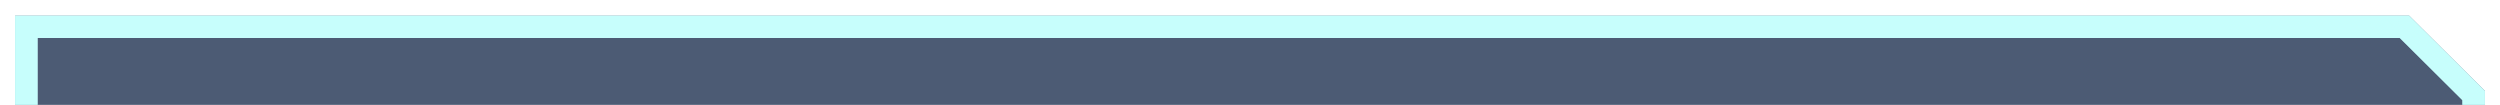 <svg width="1000" height="42" viewBox="0 0 1000 42" fill="none" xmlns="http://www.w3.org/2000/svg">
<g clip-path="url(#clip0_46_14)">
<path d="M963.663 6.284H6.024V41.938H993.976V36.4L963.663 6.284Z" fill="#001639" fill-opacity="0.7"/>
<g filter="url(#filter0_f_46_14)">
<path d="M15.06 15.197H959.901L984.94 40.073V47.881H993.976V36.4L963.663 6.284H6.024V47.881H15.06V15.197Z" fill="#C7FEFC" fill-opacity="0.5"/>
</g>
<path d="M15.06 15.197H959.901L984.94 40.073V47.881H993.976V36.4L963.663 6.284H6.024V41.938H15.06V15.197Z" fill="#C7FEFC"/>
</g>
<defs>
<filter id="filter0_f_46_14" x="3.024" y="3.284" width="993.952" height="47.597" filterUnits="userSpaceOnUse" color-interpolation-filters="sRGB">
<feFlood flood-opacity="0" result="BackgroundImageFix"/>
<feBlend mode="normal" in="SourceGraphic" in2="BackgroundImageFix" result="shape"/>
<feGaussianBlur stdDeviation="1.5" result="effect1_foregroundBlur_46_14"/>
</filter>
<clipPath id="clip0_46_14">
<rect width="1000" height="41.597" fill="white" transform="translate(0 0.341)"/>
</clipPath>
</defs>
</svg>
